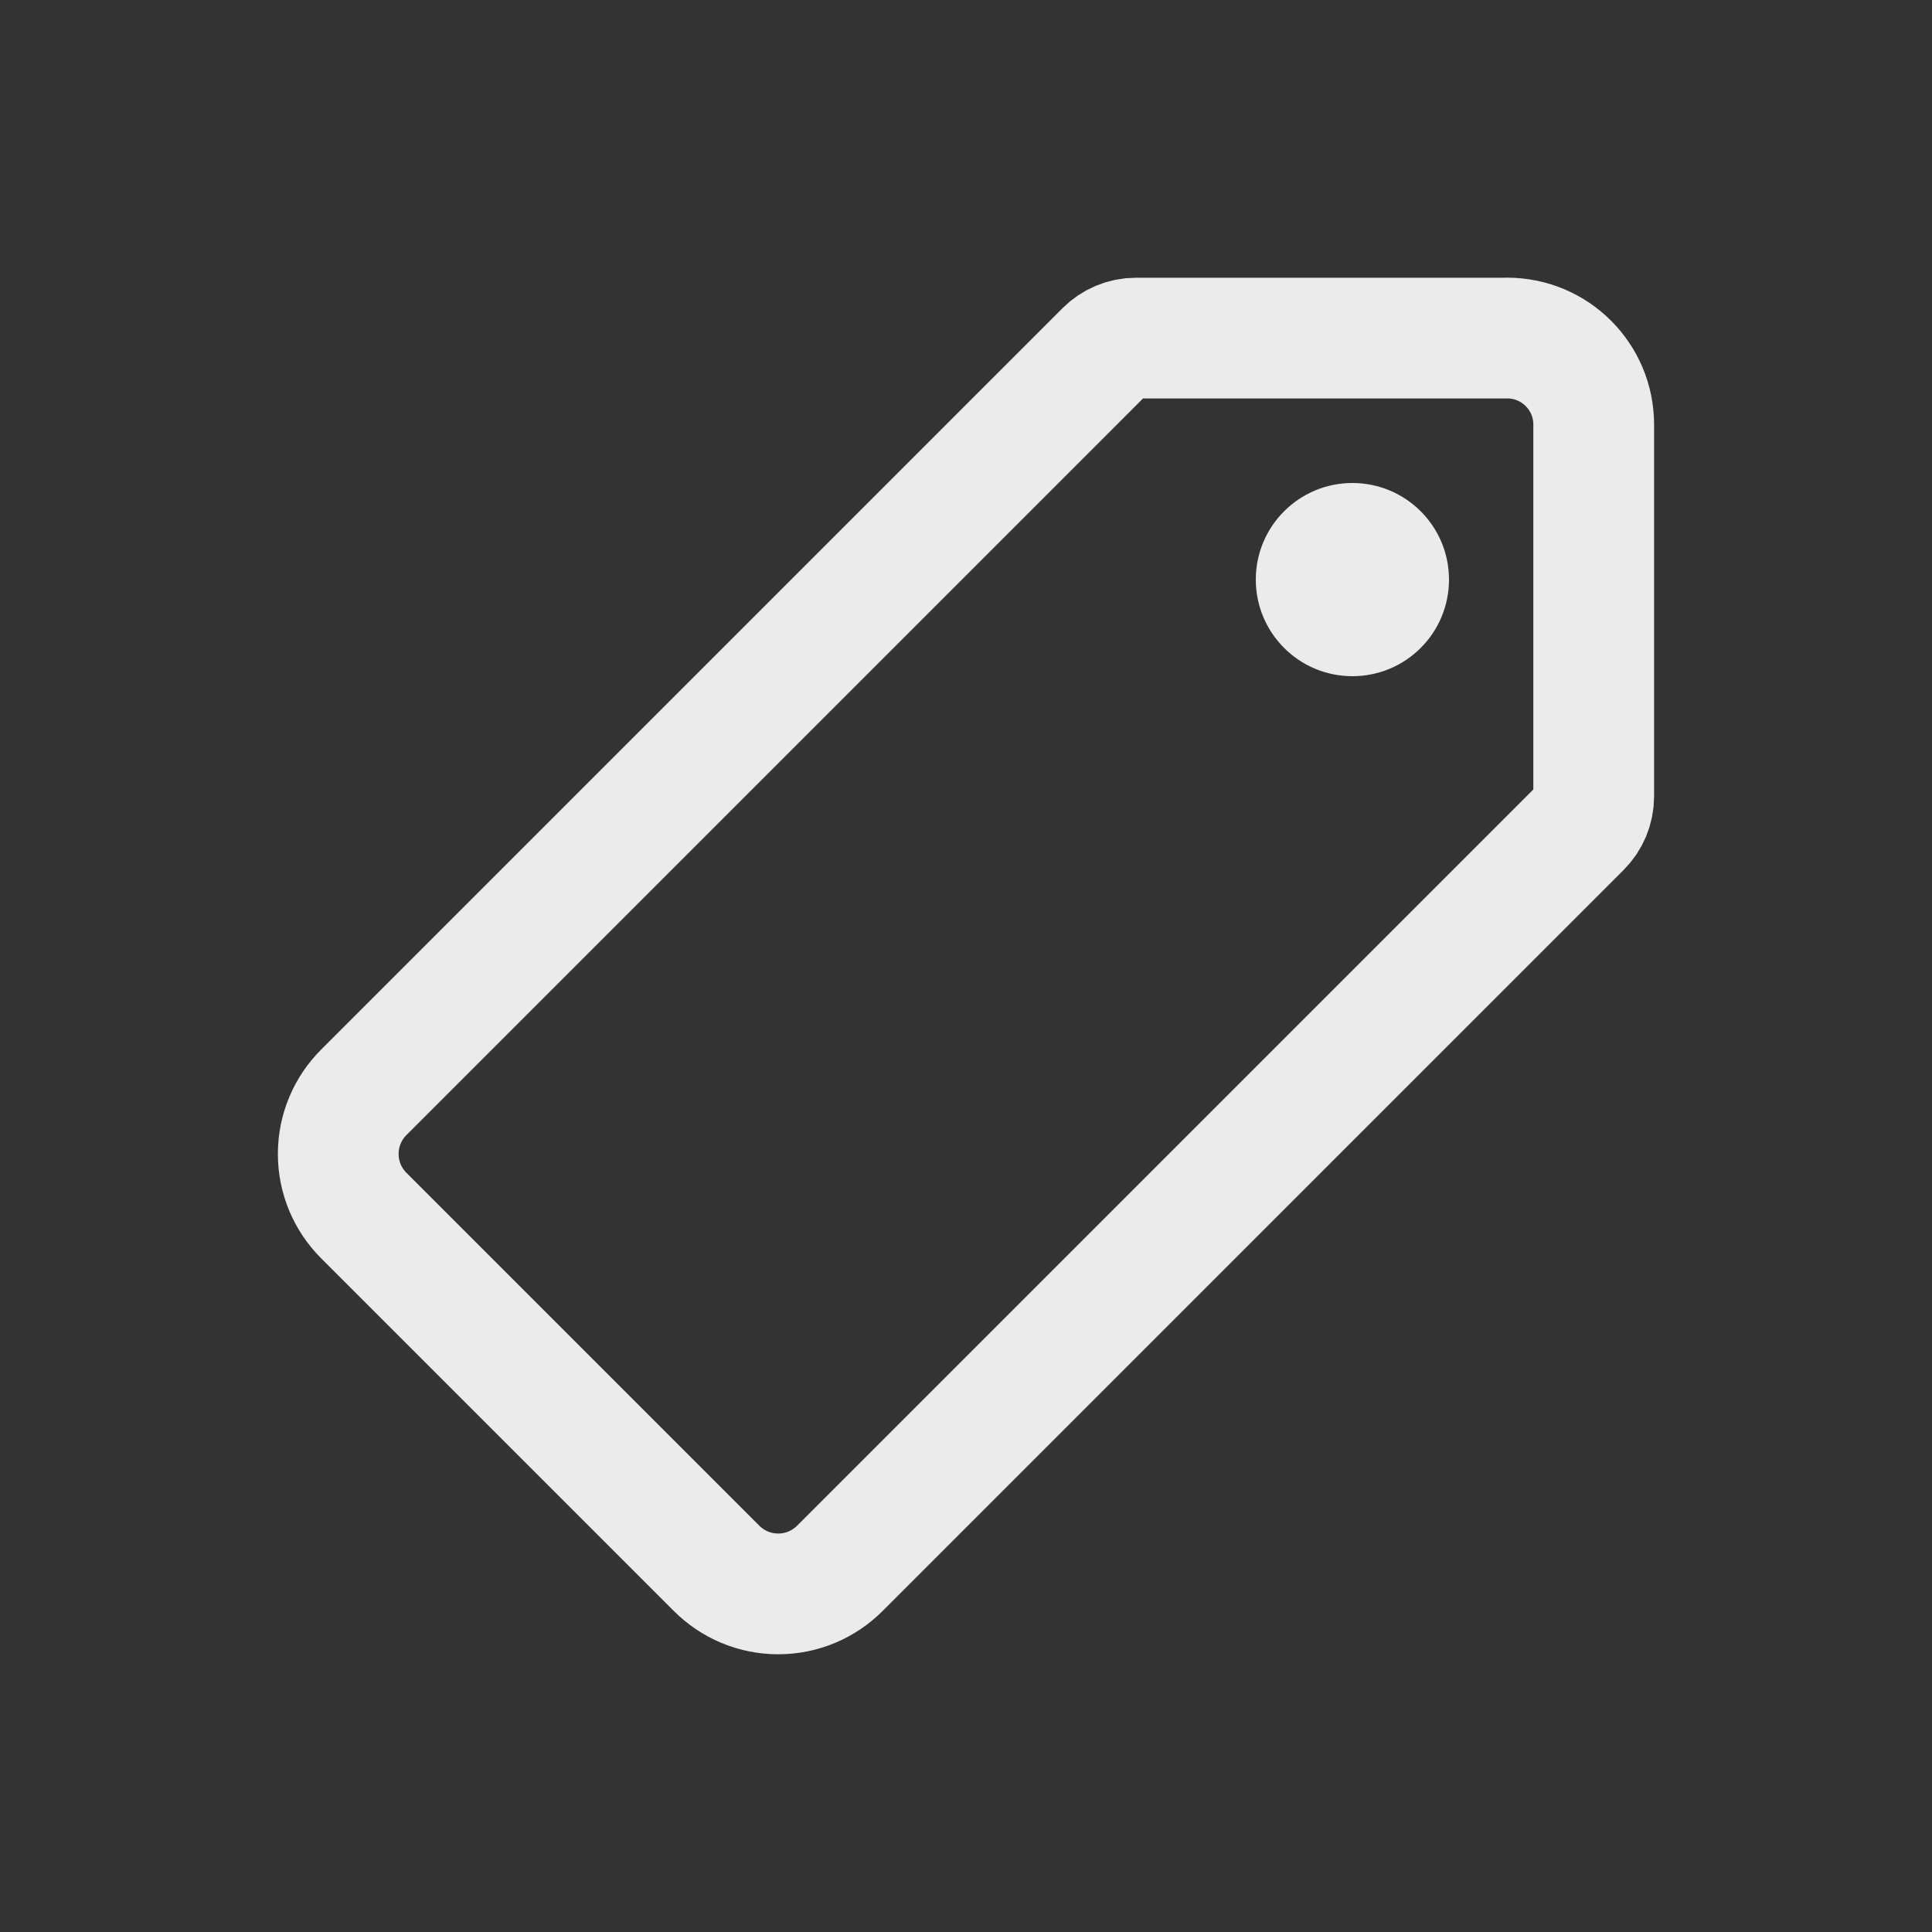 <!-- Generated by IcoMoon.io -->
<svg version="1.1" xmlns="http://www.w3.org/2000/svg" width="40" height="40" viewBox="0 0 40 40">
<rect x="0" y="0" width="40" height="40" fill="#333333" stroke="none"/>
<title>io-pricetag-outline</title>
<path fill="none" stroke-linejoin="round" stroke-linecap="round" stroke-miterlimit="4" stroke-width="2.5" stroke="#ebebeb" d="M31.203 7h-7.681c-0 0-0 0-0.001 0-0.248 0-0.474 0.1-0.637 0.263l-15.356 15.356c-0.324 0.326-0.525 0.776-0.525 1.272s0.201 0.946 0.525 1.272l7.312 7.312c0.326 0.324 0.776 0.525 1.272 0.525s0.946-0.201 1.272-0.525l15.35-15.35c0.162-0.163 0.262-0.388 0.262-0.637 0-0 0-0 0-0.001v0-7.688c0-0.003 0-0.006 0-0.009 0-0.989-0.802-1.791-1.791-1.791-0.001 0-0.002 0-0.003 0h0z"></path>
<path fill="#ebebeb" d="M28 14c-1.105 0-2-0.895-2-2s0.895-2 2-2c1.105 0 2 0.895 2 2v0c0 1.105-0.895 2-2 2v0z"></path>
</svg>
